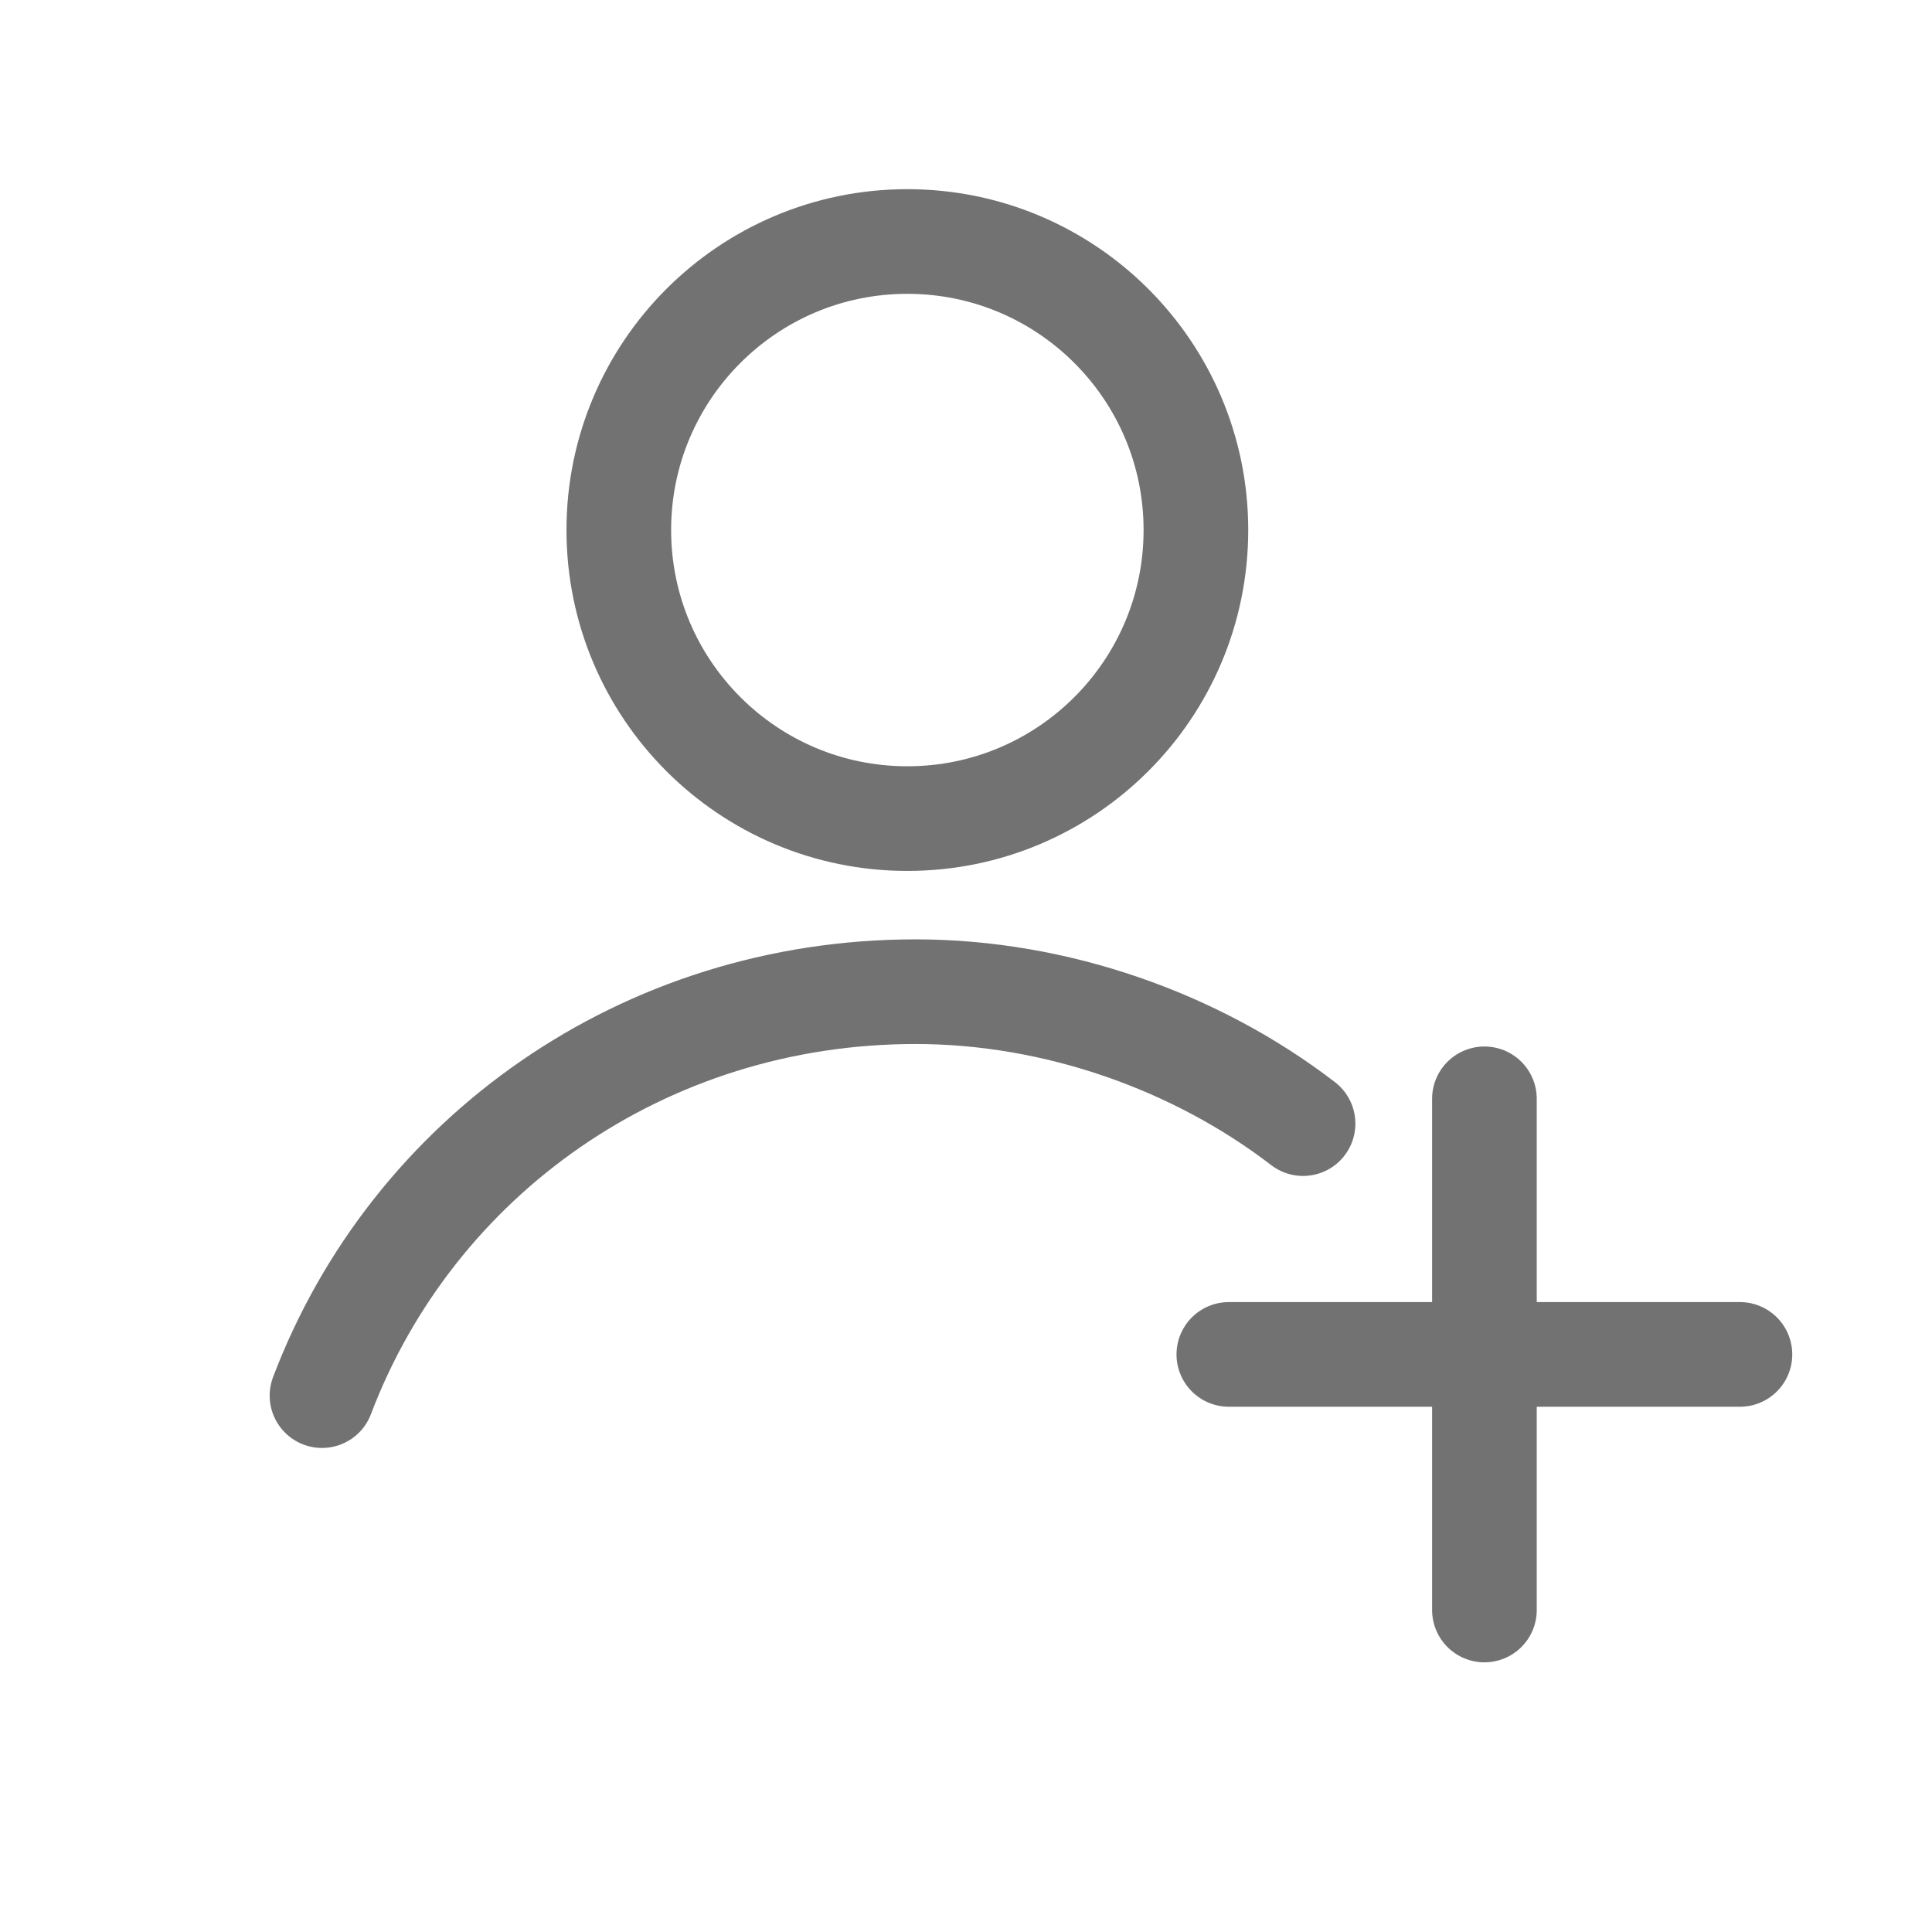 <svg width="24" height="24" viewBox="0 0 24 24" fill="none" xmlns="http://www.w3.org/2000/svg">
<path d="M11.271 10.169C13.251 10.169 14.856 8.564 14.856 6.584C14.856 4.605 13.251 3 11.271 3C9.292 3 7.687 4.605 7.687 6.584C7.687 8.564 9.292 10.169 11.271 10.169Z" stroke="#727272" stroke-width="1.3" stroke-miterlimit="10" stroke-linecap="round" stroke-linejoin="round"/>
<path d="M16.187 13.958C14.855 12.934 13.114 12.319 11.373 12.319C7.994 12.319 5.127 14.367 4 17.337" stroke="#727272" stroke-width="1.3" stroke-miterlimit="10" stroke-linecap="round" stroke-linejoin="round"/>
<path d="M18.44 13.65V20" stroke="#727272" stroke-width="1.3" stroke-miterlimit="10" stroke-linecap="round" stroke-linejoin="round"/>
<path d="M21.614 16.825H15.265" stroke="#727272" stroke-width="1.3" stroke-miterlimit="10" stroke-linecap="round" stroke-linejoin="round"/>
</svg>
